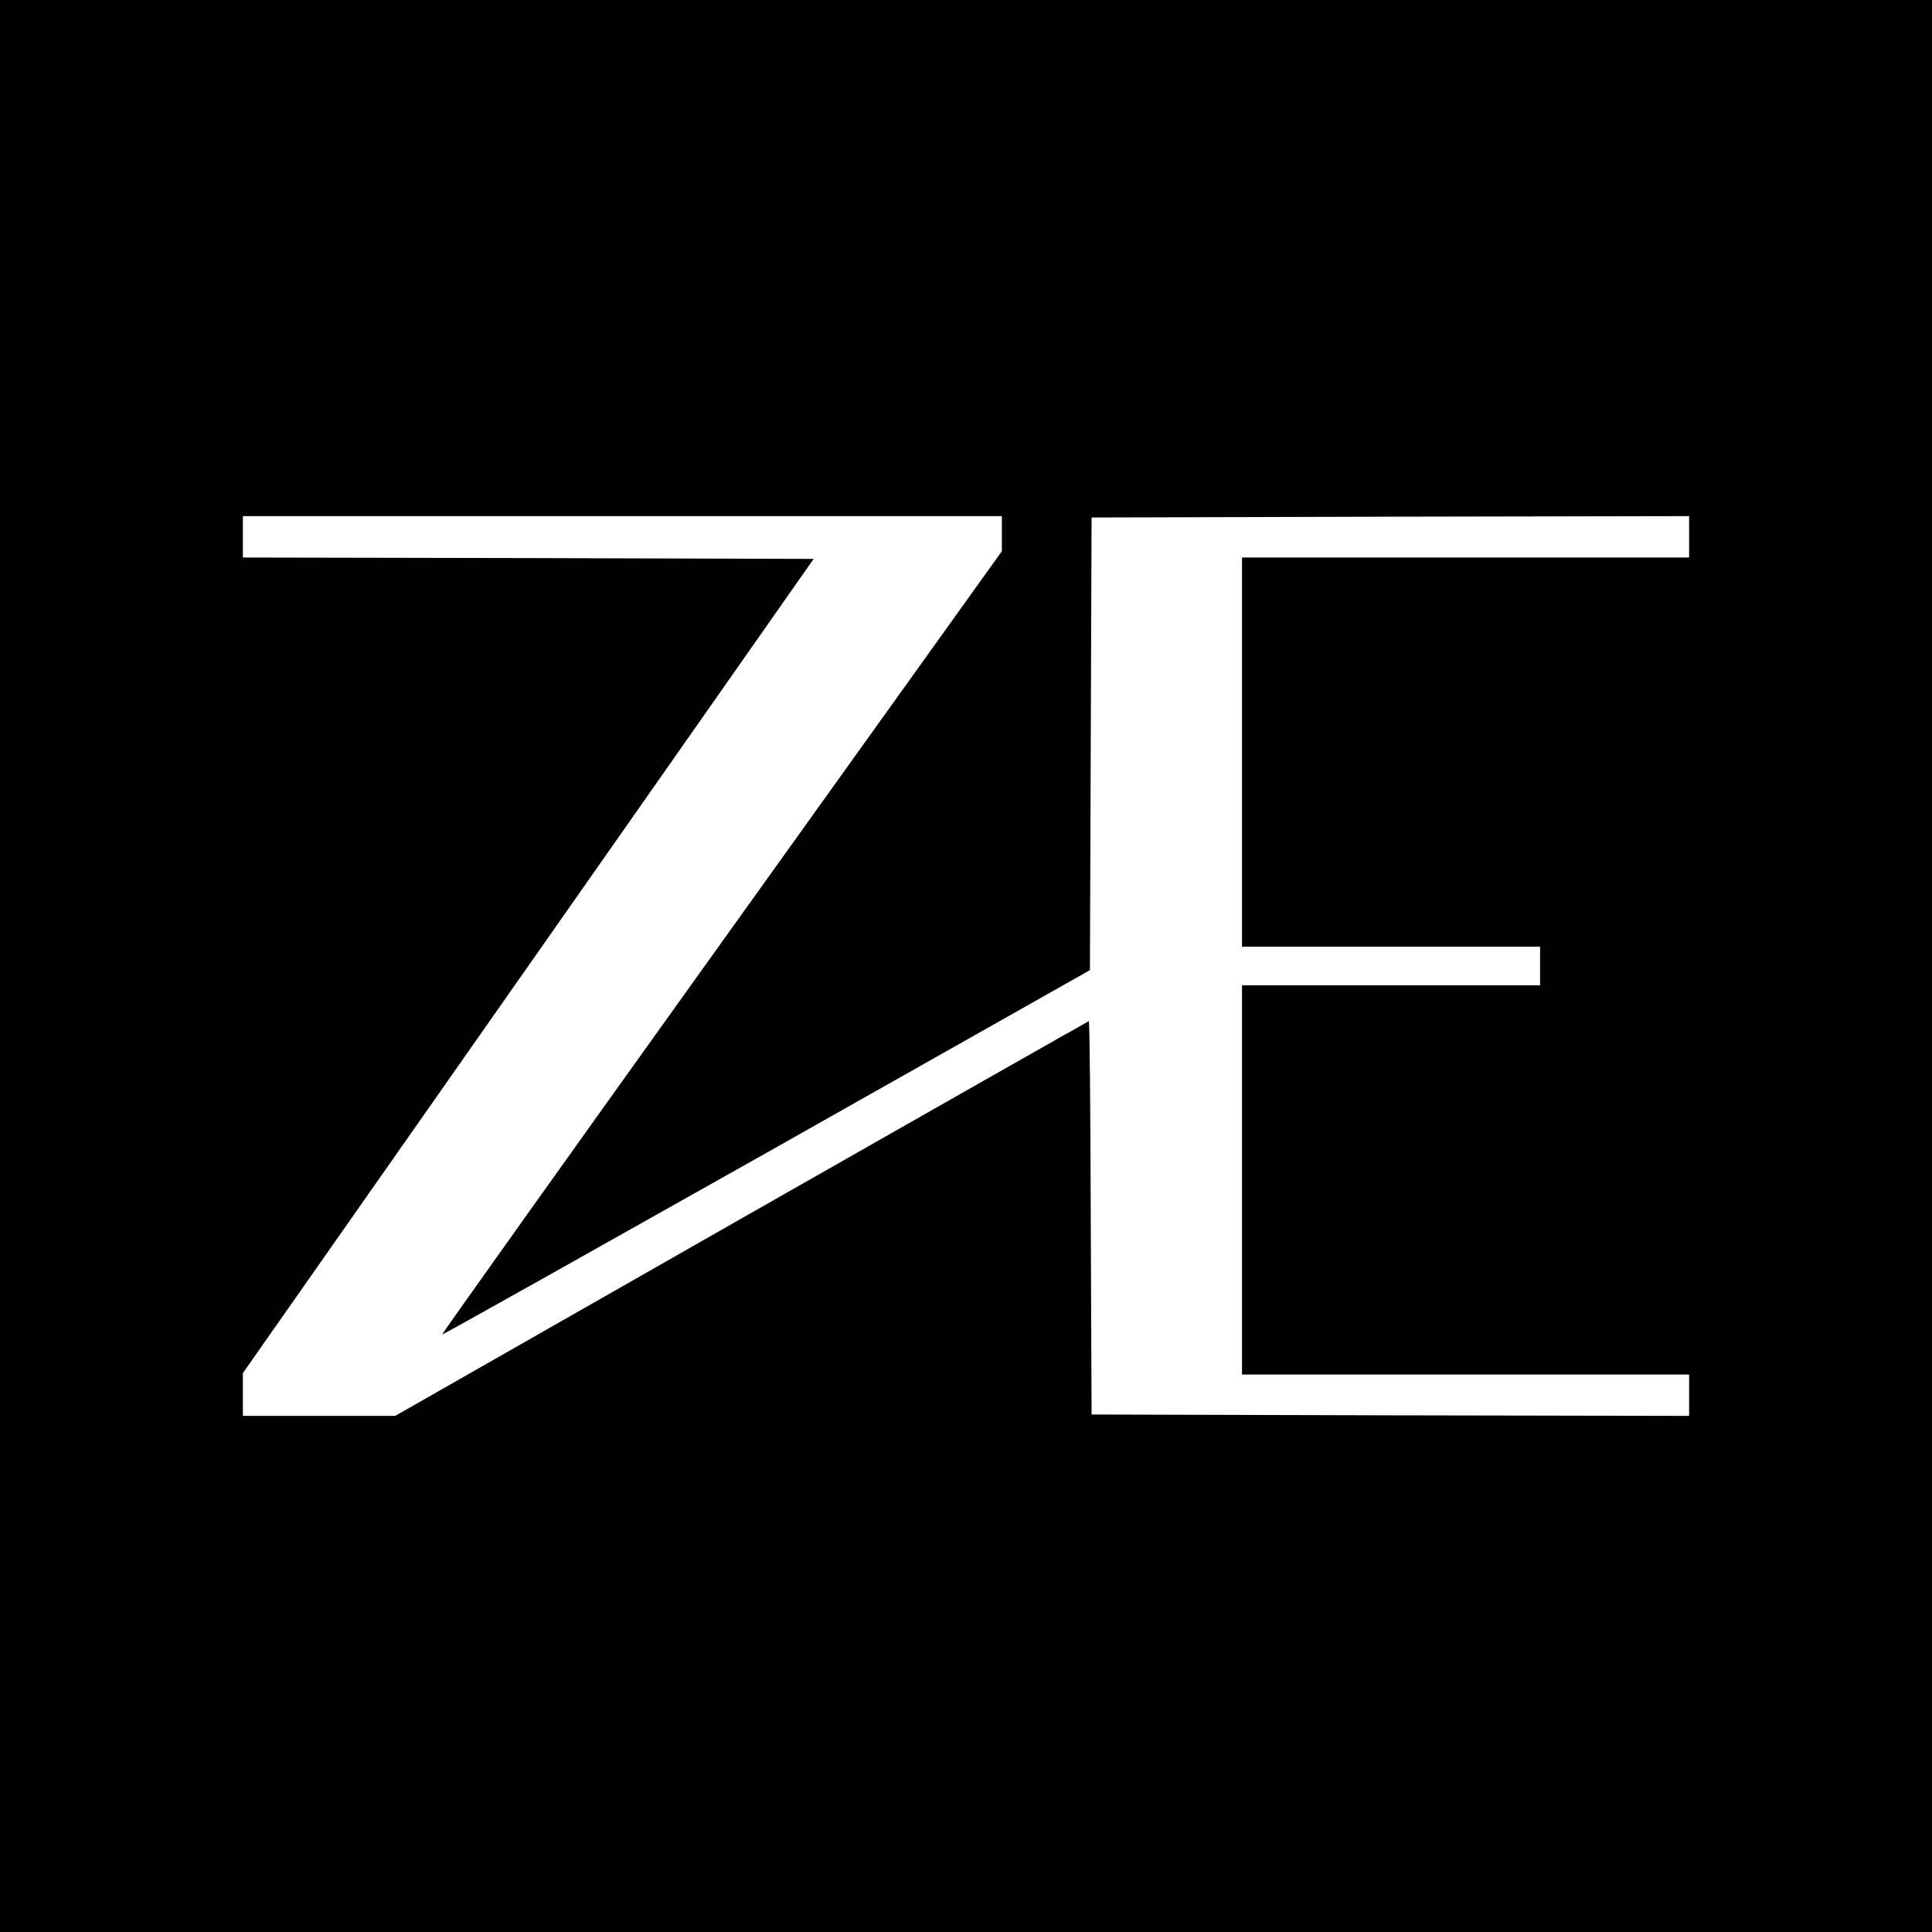 <?xml version="1.0" standalone="no"?>
<!DOCTYPE svg PUBLIC "-//W3C//DTD SVG 20010904//EN"
 "http://www.w3.org/TR/2001/REC-SVG-20010904/DTD/svg10.dtd">
<svg version="1.0" xmlns="http://www.w3.org/2000/svg"
 width="700pt" height="700pt" viewBox="0 0 700 700"
 preserveAspectRatio="xMidYMid meet">
<g transform="translate(0,700) scale(0.1,-0.1)"
fill="#000000" stroke="none">
<path d="M0 3500 l0 -3500 3500 0 3500 0 0 3500 0 3500 -3500 0 -3500 0 0
-3500z m3630 1567 l0 -64 -1016 -1418 c-558 -779 -1014 -1419 -1012 -1420 2
-2 530 295 1175 658 l1172 662 3 820 3 820 1083 3 1082 2 0 -75 0 -75 -810 0
-810 0 0 -705 0 -705 540 0 540 0 0 -70 0 -70 -540 0 -540 0 0 -705 0 -705
810 0 810 0 0 -75 0 -75 -1082 2 -1083 3 -3 713 c-1 391 -4 712 -7 712 -2 0
-569 -322 -1259 -715 l-1254 -715 -276 0 -276 0 0 78 0 77 1034 1475 1034
1475 -1034 3 -1034 2 0 75 0 75 1375 0 1375 0 0 -63z"/>
</g>
</svg>
